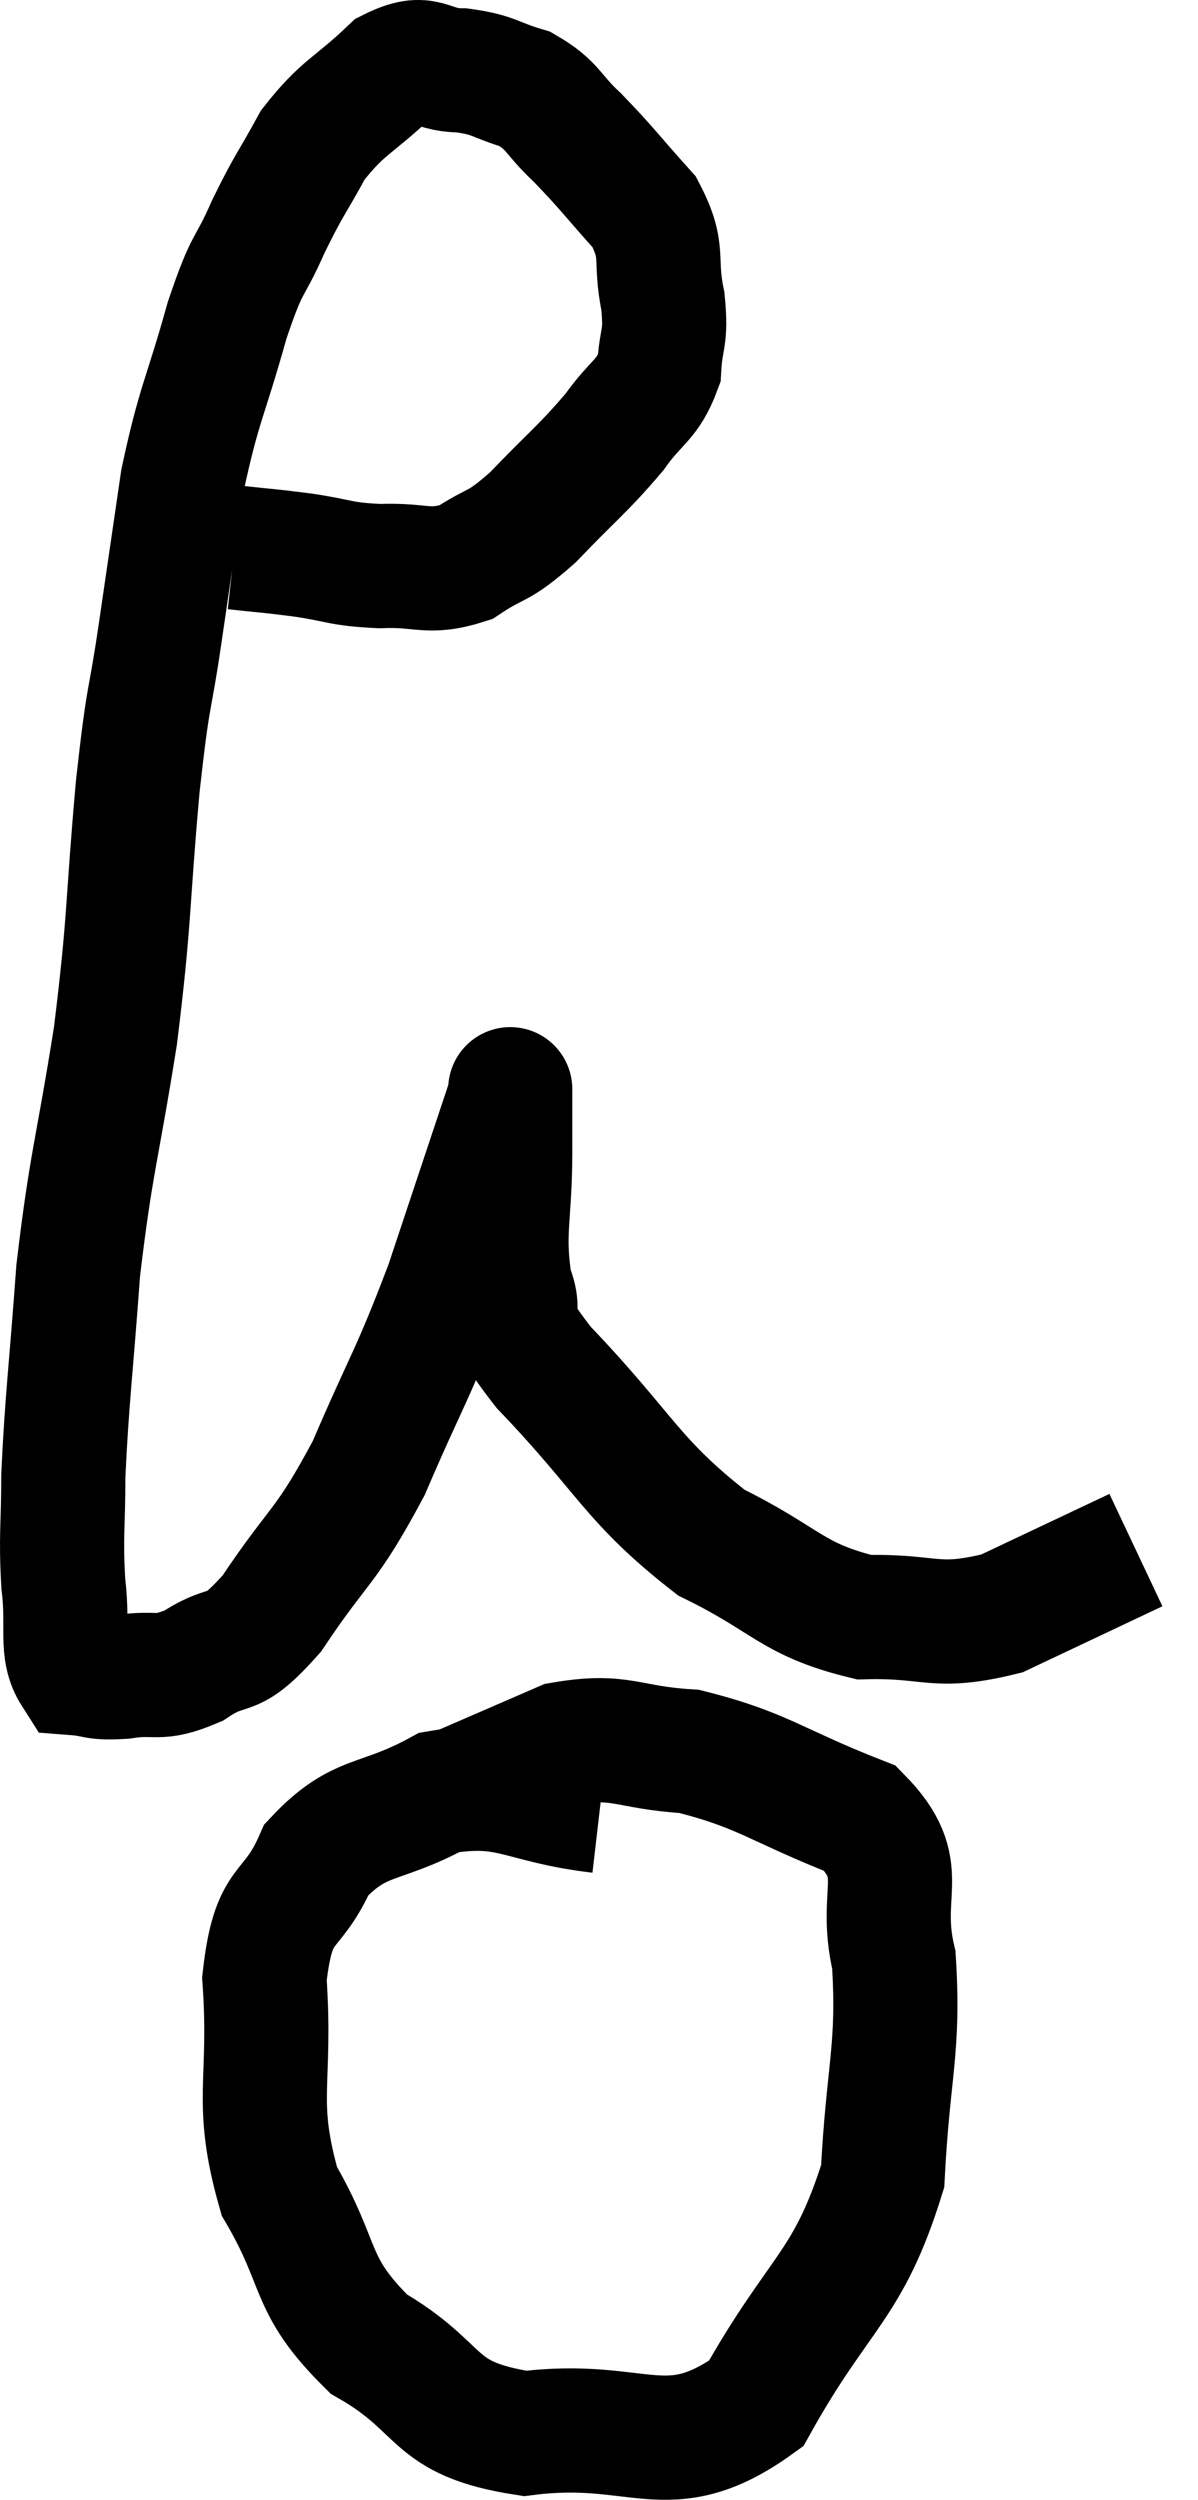<svg xmlns="http://www.w3.org/2000/svg" viewBox="10.26 4.867 19.3 40.241" width="19.3" height="40.241"><path d="M 14.04 13.68 C 14.58 13.74, 14.535 13.725, 15.12 13.8 C 15.75 13.89, 15.72 13.95, 16.38 13.98 C 17.07 13.95, 17.145 14.115, 17.76 13.92 C 18.3 13.56, 18.24 13.725, 18.84 13.2 C 19.5 12.51, 19.65 12.42, 20.16 11.82 C 20.52 11.31, 20.685 11.325, 20.88 10.8 C 20.91 10.26, 21 10.35, 20.94 9.72 C 20.79 9, 20.985 8.94, 20.64 8.28 C 20.1 7.68, 20.04 7.575, 19.56 7.08 C 19.14 6.69, 19.185 6.57, 18.72 6.3 C 18.21 6.15, 18.24 6.075, 17.7 6 C 17.13 6, 17.16 5.7, 16.56 6 C 15.93 6.6, 15.795 6.57, 15.3 7.2 C 14.94 7.86, 14.925 7.815, 14.58 8.52 C 14.25 9.27, 14.265 9, 13.92 10.02 C 13.56 11.31, 13.47 11.34, 13.2 12.6 C 13.02 13.83, 13.02 13.83, 12.84 15.06 C 12.66 16.29, 12.66 15.9, 12.48 17.52 C 12.3 19.53, 12.36 19.59, 12.12 21.54 C 11.82 23.43, 11.73 23.55, 11.52 25.32 C 11.4 26.97, 11.34 27.36, 11.28 28.62 C 11.28 29.49, 11.235 29.565, 11.28 30.36 C 11.37 31.08, 11.22 31.425, 11.46 31.8 C 11.85 31.83, 11.76 31.89, 12.24 31.86 C 12.81 31.77, 12.78 31.935, 13.38 31.68 C 14.01 31.26, 13.935 31.635, 14.64 30.84 C 15.42 29.67, 15.495 29.82, 16.2 28.5 C 16.83 27.03, 16.89 27.06, 17.46 25.56 C 17.97 24.03, 18.225 23.265, 18.48 22.5 C 18.48 22.5, 18.48 22.5, 18.48 22.5 C 18.48 22.5, 18.48 22.275, 18.48 22.5 C 18.48 22.95, 18.48 22.635, 18.48 23.4 C 18.48 24.48, 18.345 24.69, 18.48 25.56 C 18.75 26.22, 18.21 25.845, 19.02 26.88 C 20.37 28.29, 20.43 28.695, 21.72 29.7 C 22.95 30.3, 23.01 30.615, 24.18 30.9 C 25.29 30.87, 25.305 31.11, 26.4 30.84 C 27.48 30.33, 28.02 30.075, 28.56 29.82 L 28.56 29.82" fill="none" stroke="black" stroke-width="2"></path><path d="M 19.92 34.02 C 18.63 33.87, 18.48 33.525, 17.34 33.72 C 16.35 34.26, 16.065 34.05, 15.36 34.8 C 14.94 35.76, 14.67 35.385, 14.52 36.72 C 14.64 38.43, 14.34 38.67, 14.76 40.14 C 15.48 41.37, 15.21 41.625, 16.2 42.6 C 17.46 43.32, 17.16 43.8, 18.72 44.04 C 20.58 43.8, 21 44.595, 22.44 43.56 C 23.46 41.73, 23.925 41.685, 24.48 39.9 C 24.57 38.16, 24.75 37.86, 24.66 36.42 C 24.39 35.28, 24.945 34.98, 24.12 34.14 C 22.74 33.6, 22.56 33.36, 21.36 33.06 C 20.34 33, 20.28 32.775, 19.32 32.94 L 17.52 33.72" fill="none" stroke="black" stroke-width="2"></path></svg>